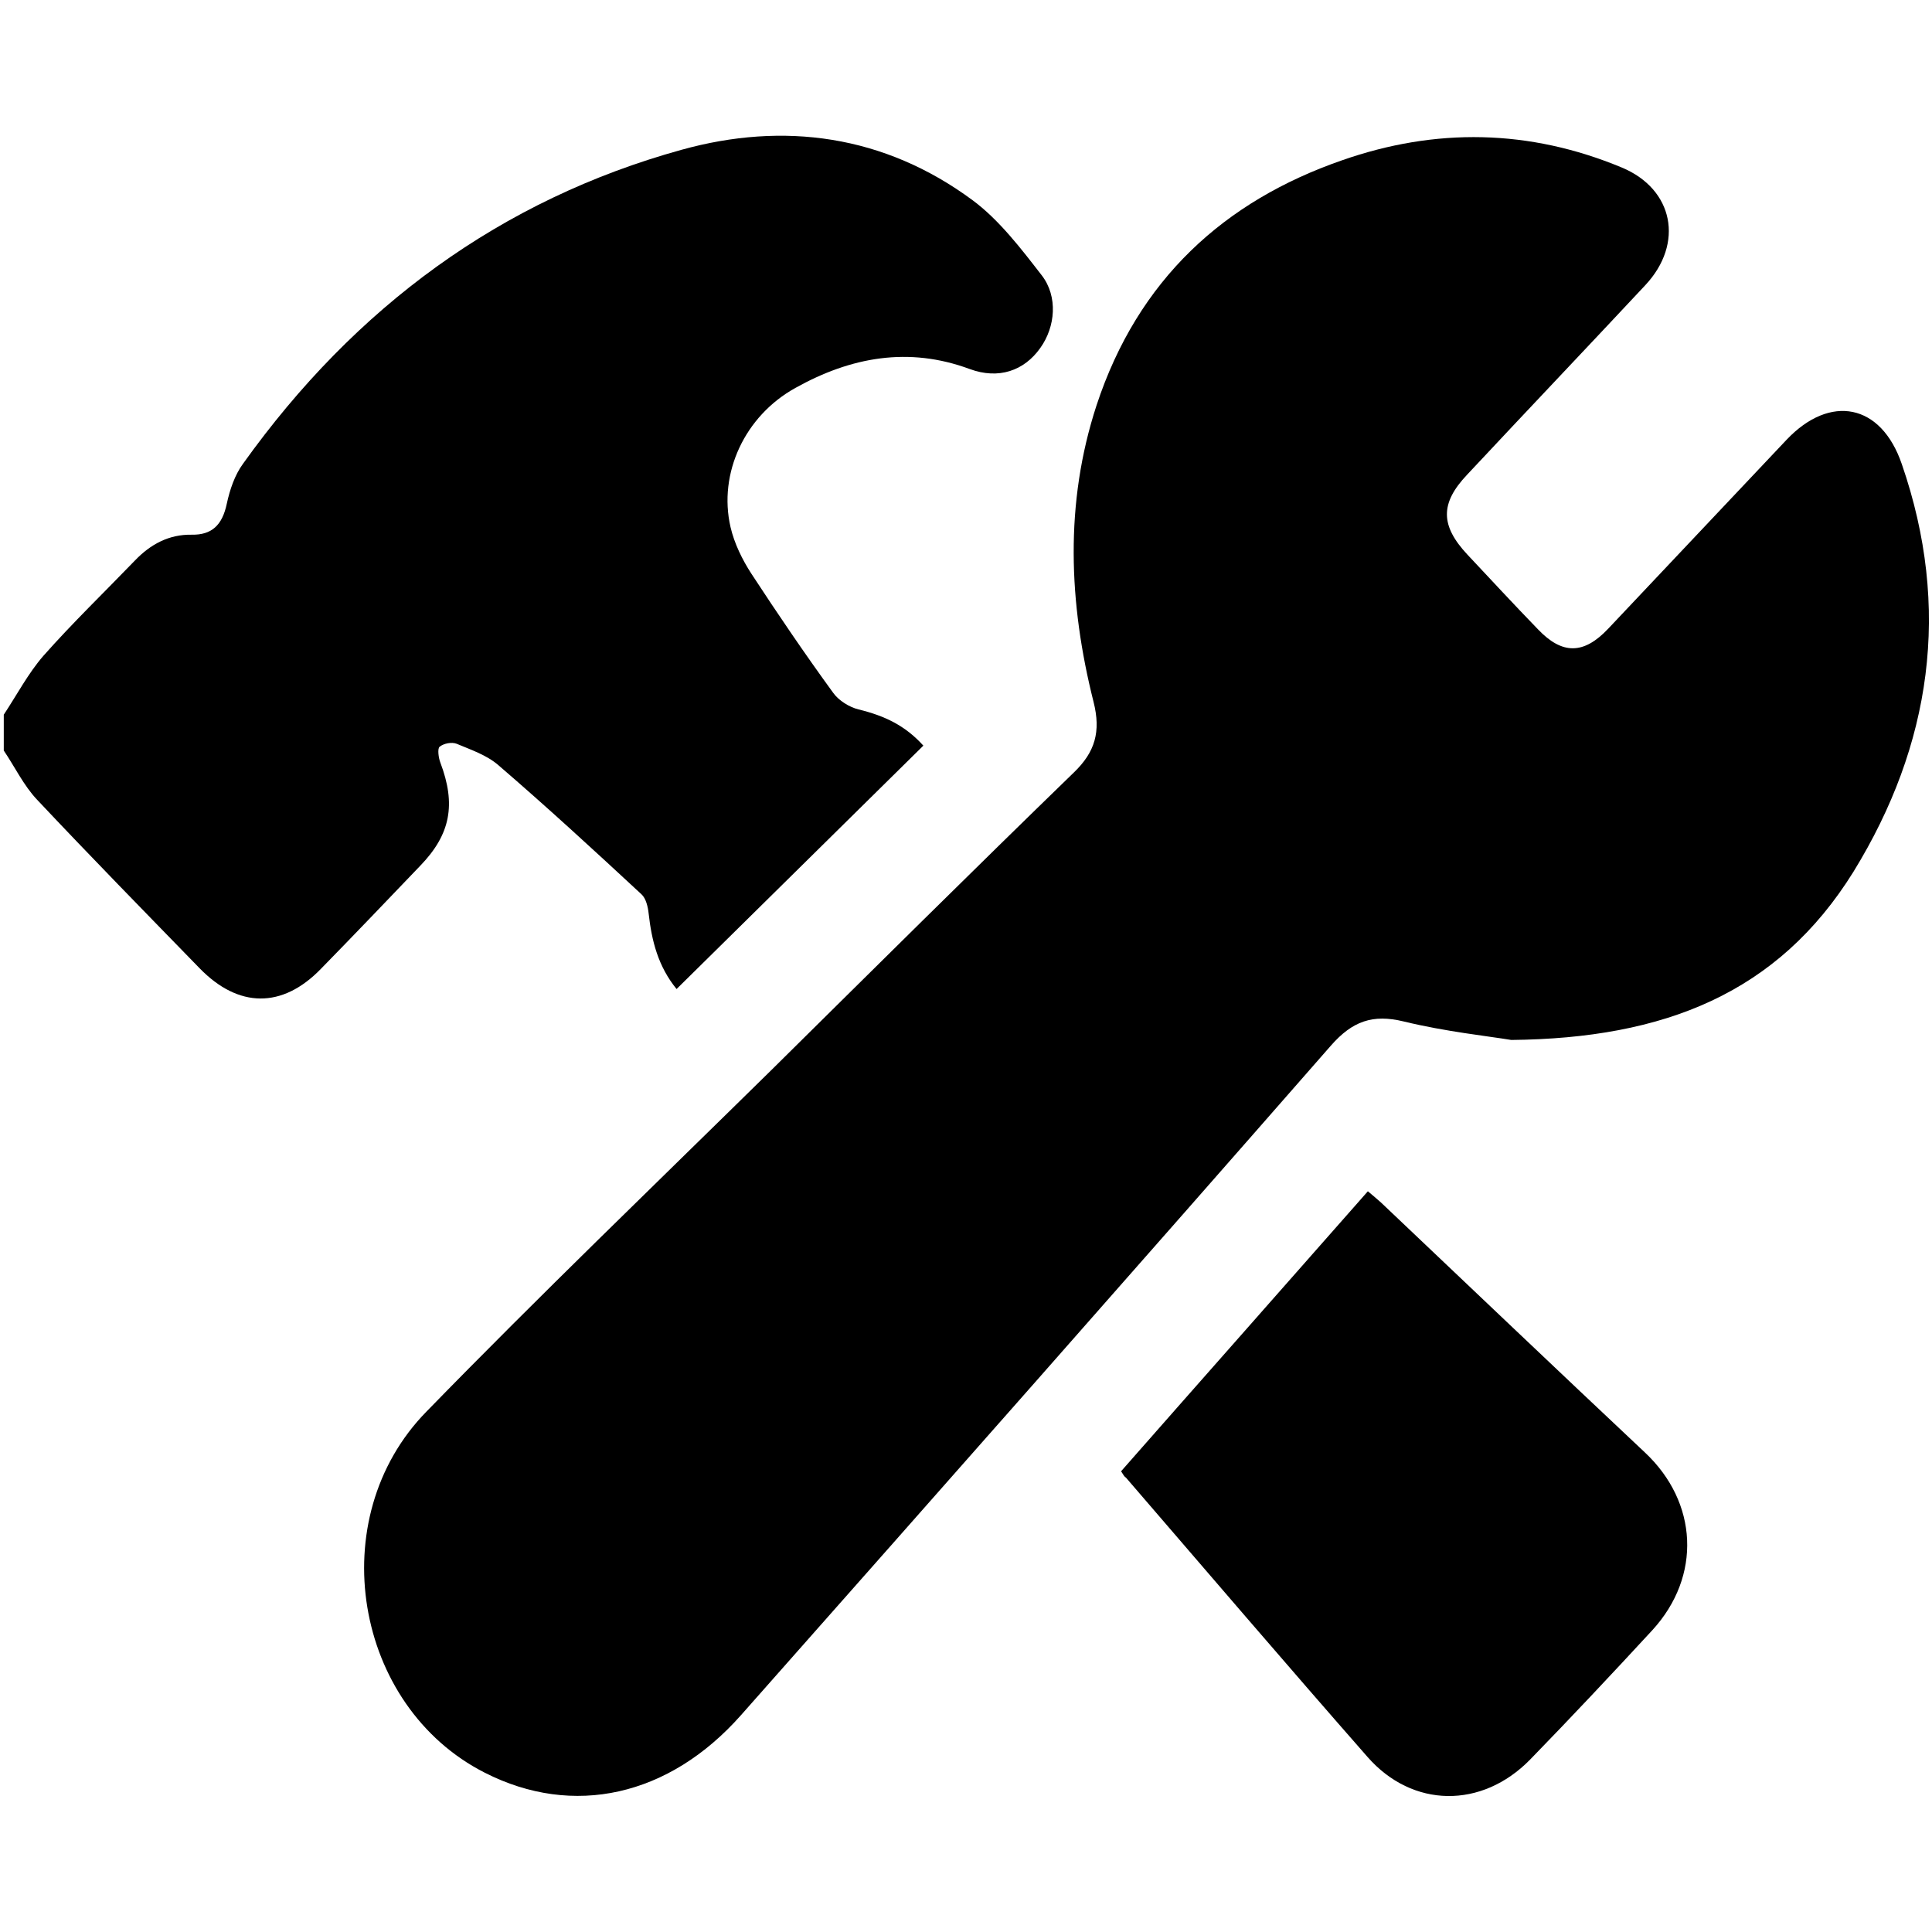 <?xml version="1.0" encoding="utf-8"?>
<!-- Generator: Adobe Illustrator 27.8.1, SVG Export Plug-In . SVG Version: 6.00 Build 0)  -->
<svg version="1.1" id="Camada_1" xmlns="http://www.w3.org/2000/svg" xmlns:xlink="http://www.w3.org/1999/xlink" x="0px" y="0px"
	 viewBox="0 0 512 512" style="enable-background:new 0 0 512 512;" xml:space="preserve">
<g>
	<path d="M1,189.4c3.5-5.3,6.5-11,10.5-15.6c7.7-8.7,16.1-16.8,24.2-25.2c4.2-4.4,9.1-7,15.1-6.9c5.3,0.1,8.1-2.5,9.3-8.2
		c0.8-3.7,2.1-7.6,4.3-10.6c29.8-41.7,68.5-70,116.2-83.2c27-7.5,53.7-4,77.2,13.4c7,5.2,12.8,12.8,18.3,19.9
		c4.3,5.6,3.6,13.6-0.4,19.2c-4.3,6.1-11.1,8.4-18.7,5.6c-16.2-6-31.5-3.2-46.2,5c-13.4,7.4-20.5,22.6-17.2,36.9
		c1,4.3,3.1,8.6,5.5,12.3c7,10.7,14.2,21.3,21.7,31.6c1.5,2.1,4.3,3.8,6.7,4.4c7,1.7,12.4,4.3,17.2,9.6
		c-21.8,21.5-43.5,42.9-65.4,64.5c-4.9-6-6.6-12.8-7.4-20c-0.2-1.8-0.7-4-1.9-5.1c-12.5-11.6-25-23.1-37.9-34.2
		c-3.1-2.7-7.3-4.1-11.1-5.7c-1.3-0.5-3.4-0.1-4.5,0.8c-0.6,0.5-0.3,2.9,0.2,4.2c4.2,11.1,2.7,19-5.3,27.3
		c-8.8,9.2-17.5,18.3-26.4,27.4c-10.2,10.5-21.8,10.4-32.1-0.2C38.5,241.8,24,227,9.8,211.9c-3.5-3.7-5.9-8.7-8.8-13
		C1,195.7,1,192.5,1,189.4z"/>
	<path d="M400.5,275.6c-6-1-17.4-2.2-28.5-4.9c-8.2-2-13.6-0.1-19.3,6.4c-51.9,59.3-104.1,118.4-156.3,177.4
		c-19.1,21.6-44.5,27.2-67.9,15.3c-34.7-17.6-43.2-67.4-15.5-95.7c30-30.8,60.9-60.5,91.5-90.6c26.6-26.3,53.2-52.7,80.1-78.8
		c5.6-5.4,7.2-10.8,5.2-18.7c-6.6-26.2-7.7-52.6,0.8-78.6c11-33.4,33.9-54.1,65-64.9c24.8-8.7,49.7-8.3,74.2,1.9
		c13.7,5.7,16.6,20.1,6.2,31.2c-15.7,16.8-31.5,33.4-47.2,50.2c-7.2,7.6-7.1,13.5,0.1,21.2c6.2,6.6,12.4,13.3,18.7,19.8
		c6.4,6.7,12.1,6.7,18.6-0.2c15.8-16.7,31.5-33.4,47.3-50.1c11.5-12.1,25-9.6,30.5,6.5c13.2,38.2,7.8,74.5-12.8,108
		C471.2,263.2,441.1,275.2,400.5,275.6z"/>
	<path d="M297.1,389.9c21.8-24.8,43.5-49.3,65.4-74.2c1.3,1.1,2.4,2,3.5,3c23.3,22.1,46.5,44.2,69.9,66.2
		c14.1,13.2,15.1,32.8,2,47.1c-10.7,11.6-21.5,23.1-32.4,34.3c-12.8,13.1-31.2,12.9-43.1-0.7c-21.5-24.5-42.7-49.3-64-74
		C297.9,391.3,297.7,390.8,297.1,389.9z"/>
</g>
</svg>
